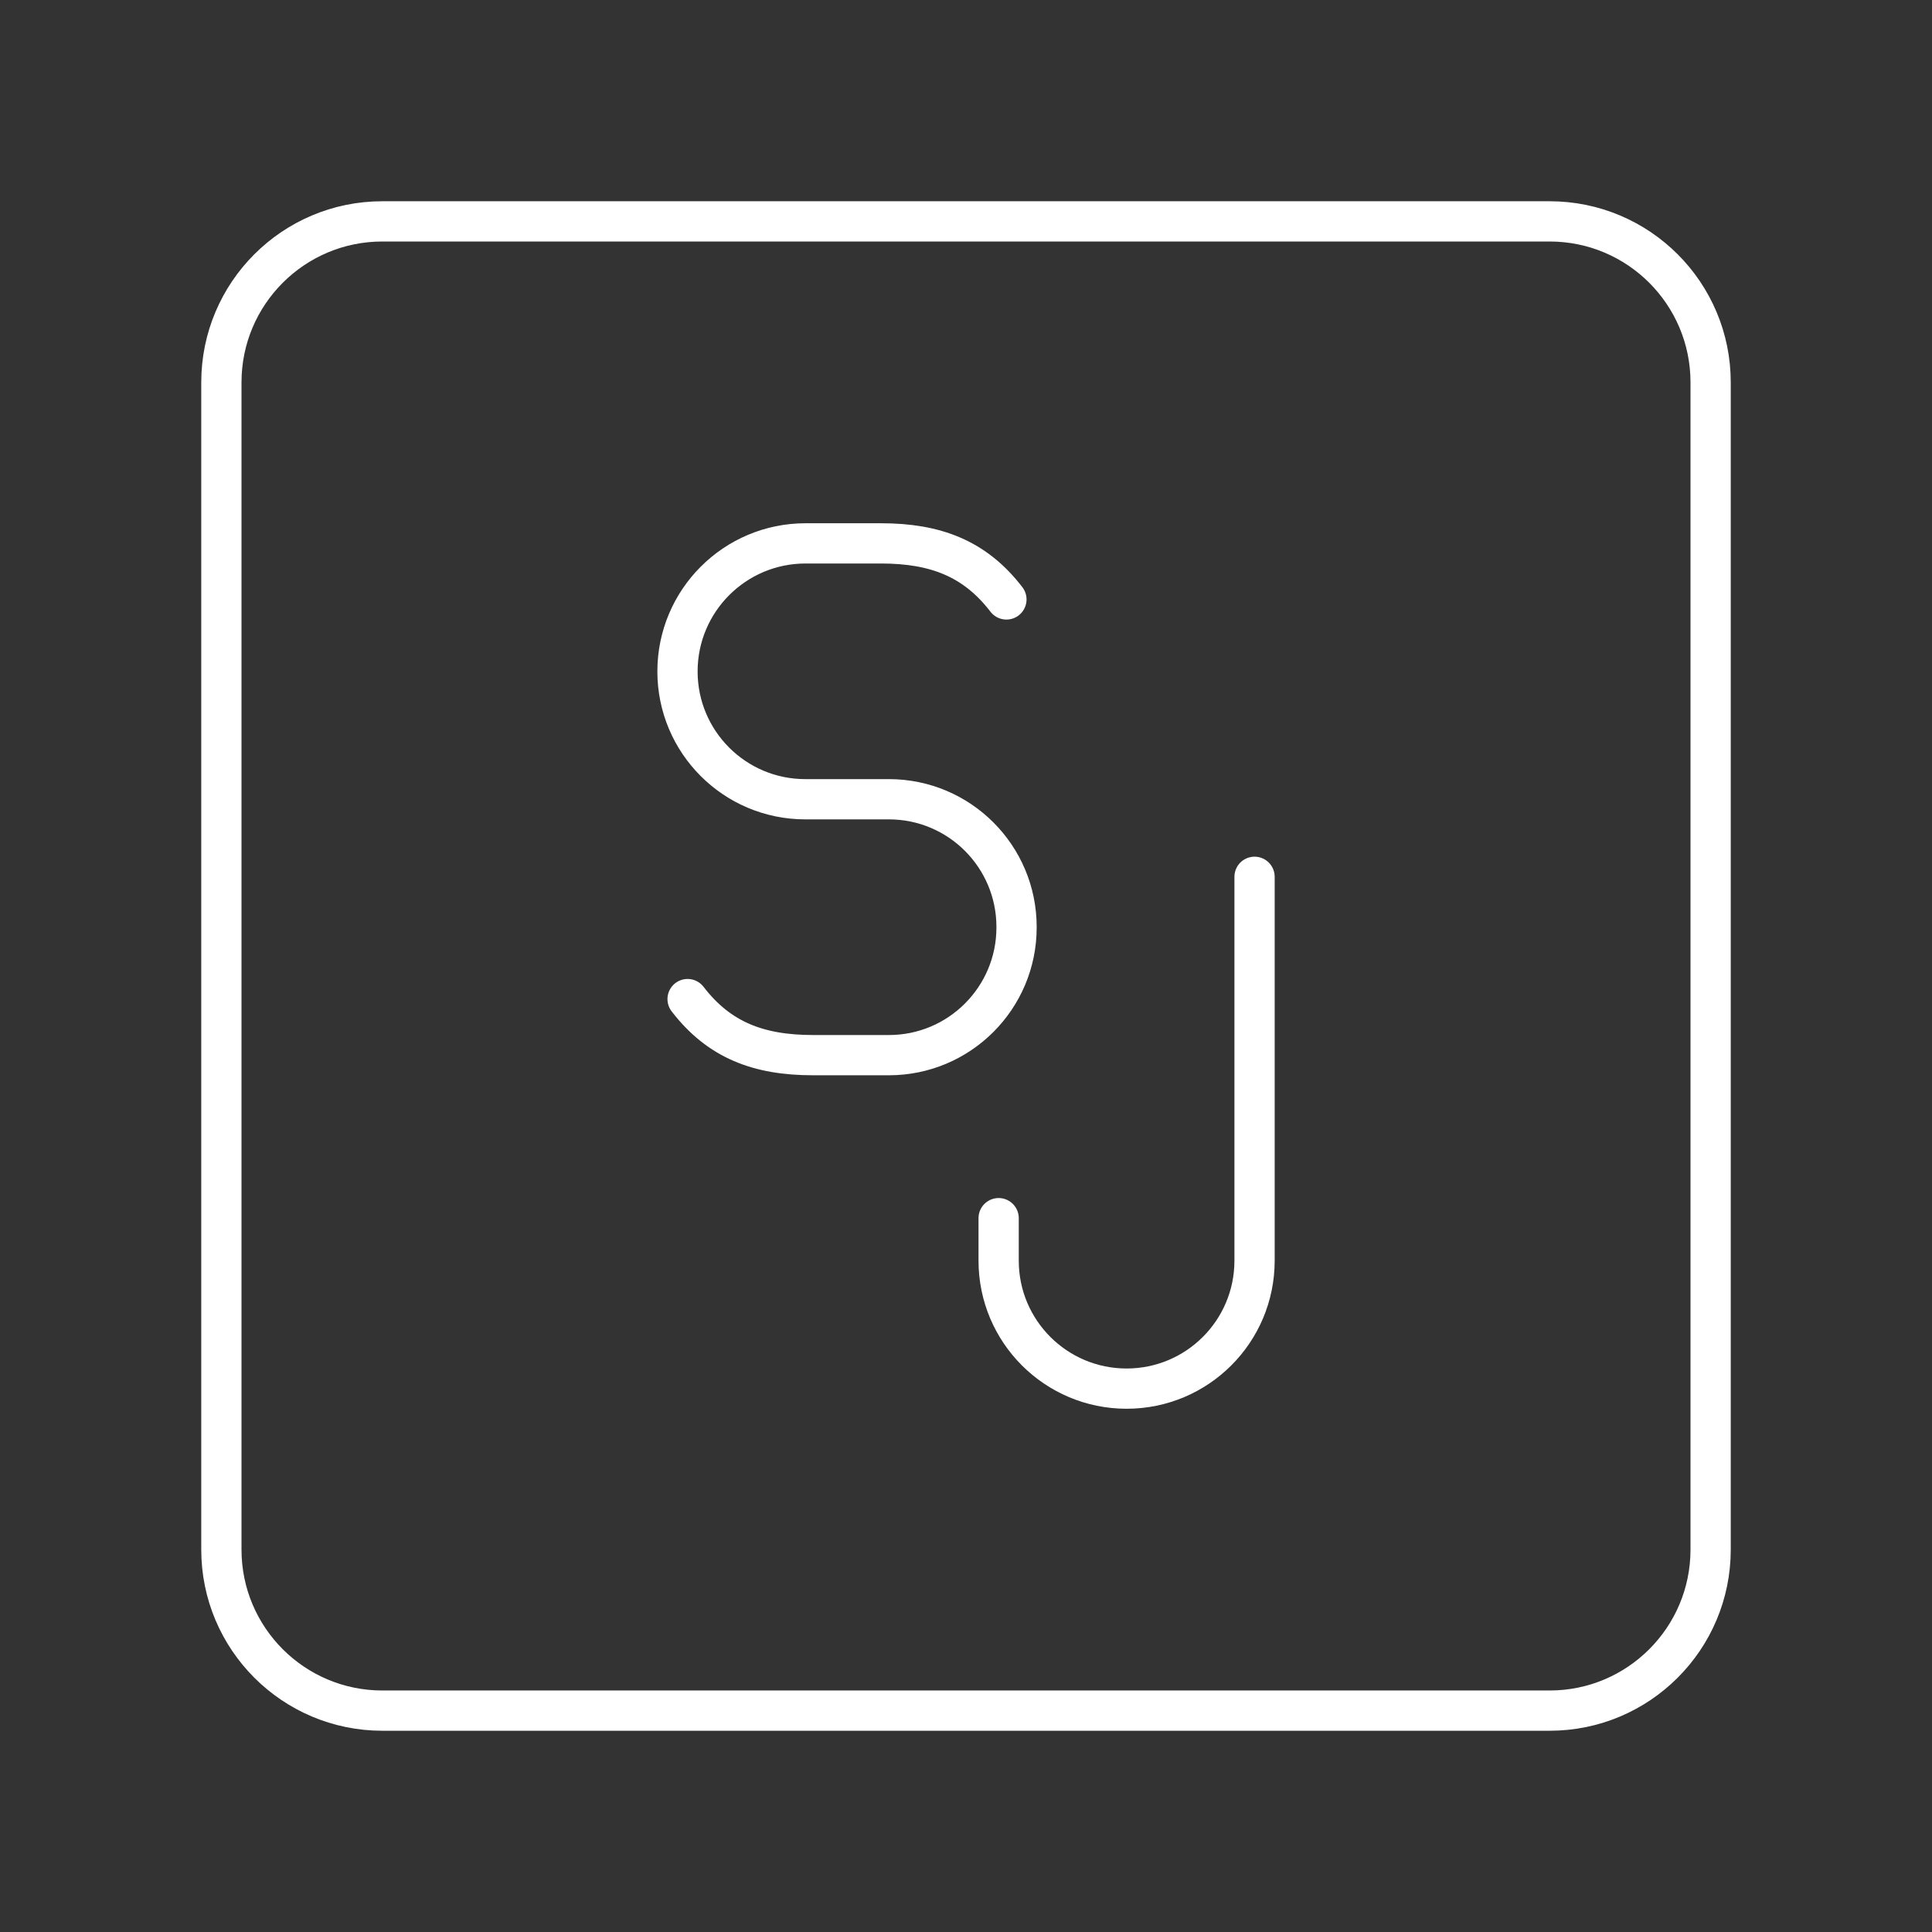<?xml version="1.0" encoding="UTF-8"?><svg xmlns="http://www.w3.org/2000/svg" viewBox="0 0 48 48"><rect x="0" y="0" width="48" height="48" fill="#333333" stroke="none"/><defs><style>.d{fill:none;stroke:#fff;stroke-linecap:round;stroke-linejoin:round;}</style></defs><g id="a"><path class="d" d="M31.169,21.784v9.537c0,1.756-1.423,3.179-3.179,3.179h0c-1.756,0-3.179-1.423-3.179-3.179v-1.056"/><path class="d" d="M17.083,24.822c.78,1.015,1.758,1.393,3.118,1.393h1.883c1.752,0,3.172-1.42,3.172-3.172v-.014c0-1.752-1.42-3.172-3.172-3.172h-2.077c-1.754,0-3.175-1.422-3.175-3.175h0c0-1.758,1.425-3.182,3.182-3.182h1.872c1.36,0,2.338.378,3.118,1.393"/></g><g id="b"><path id="c" class="d" d="M38.5,5.5H9.5c-2.209,0-4,1.791-4,4v29c0,2.209,1.791,4,4,4h29c2.209,0,4-1.791,4-4V9.5c0-2.209-1.791-4-4-4Z"/></g></svg>